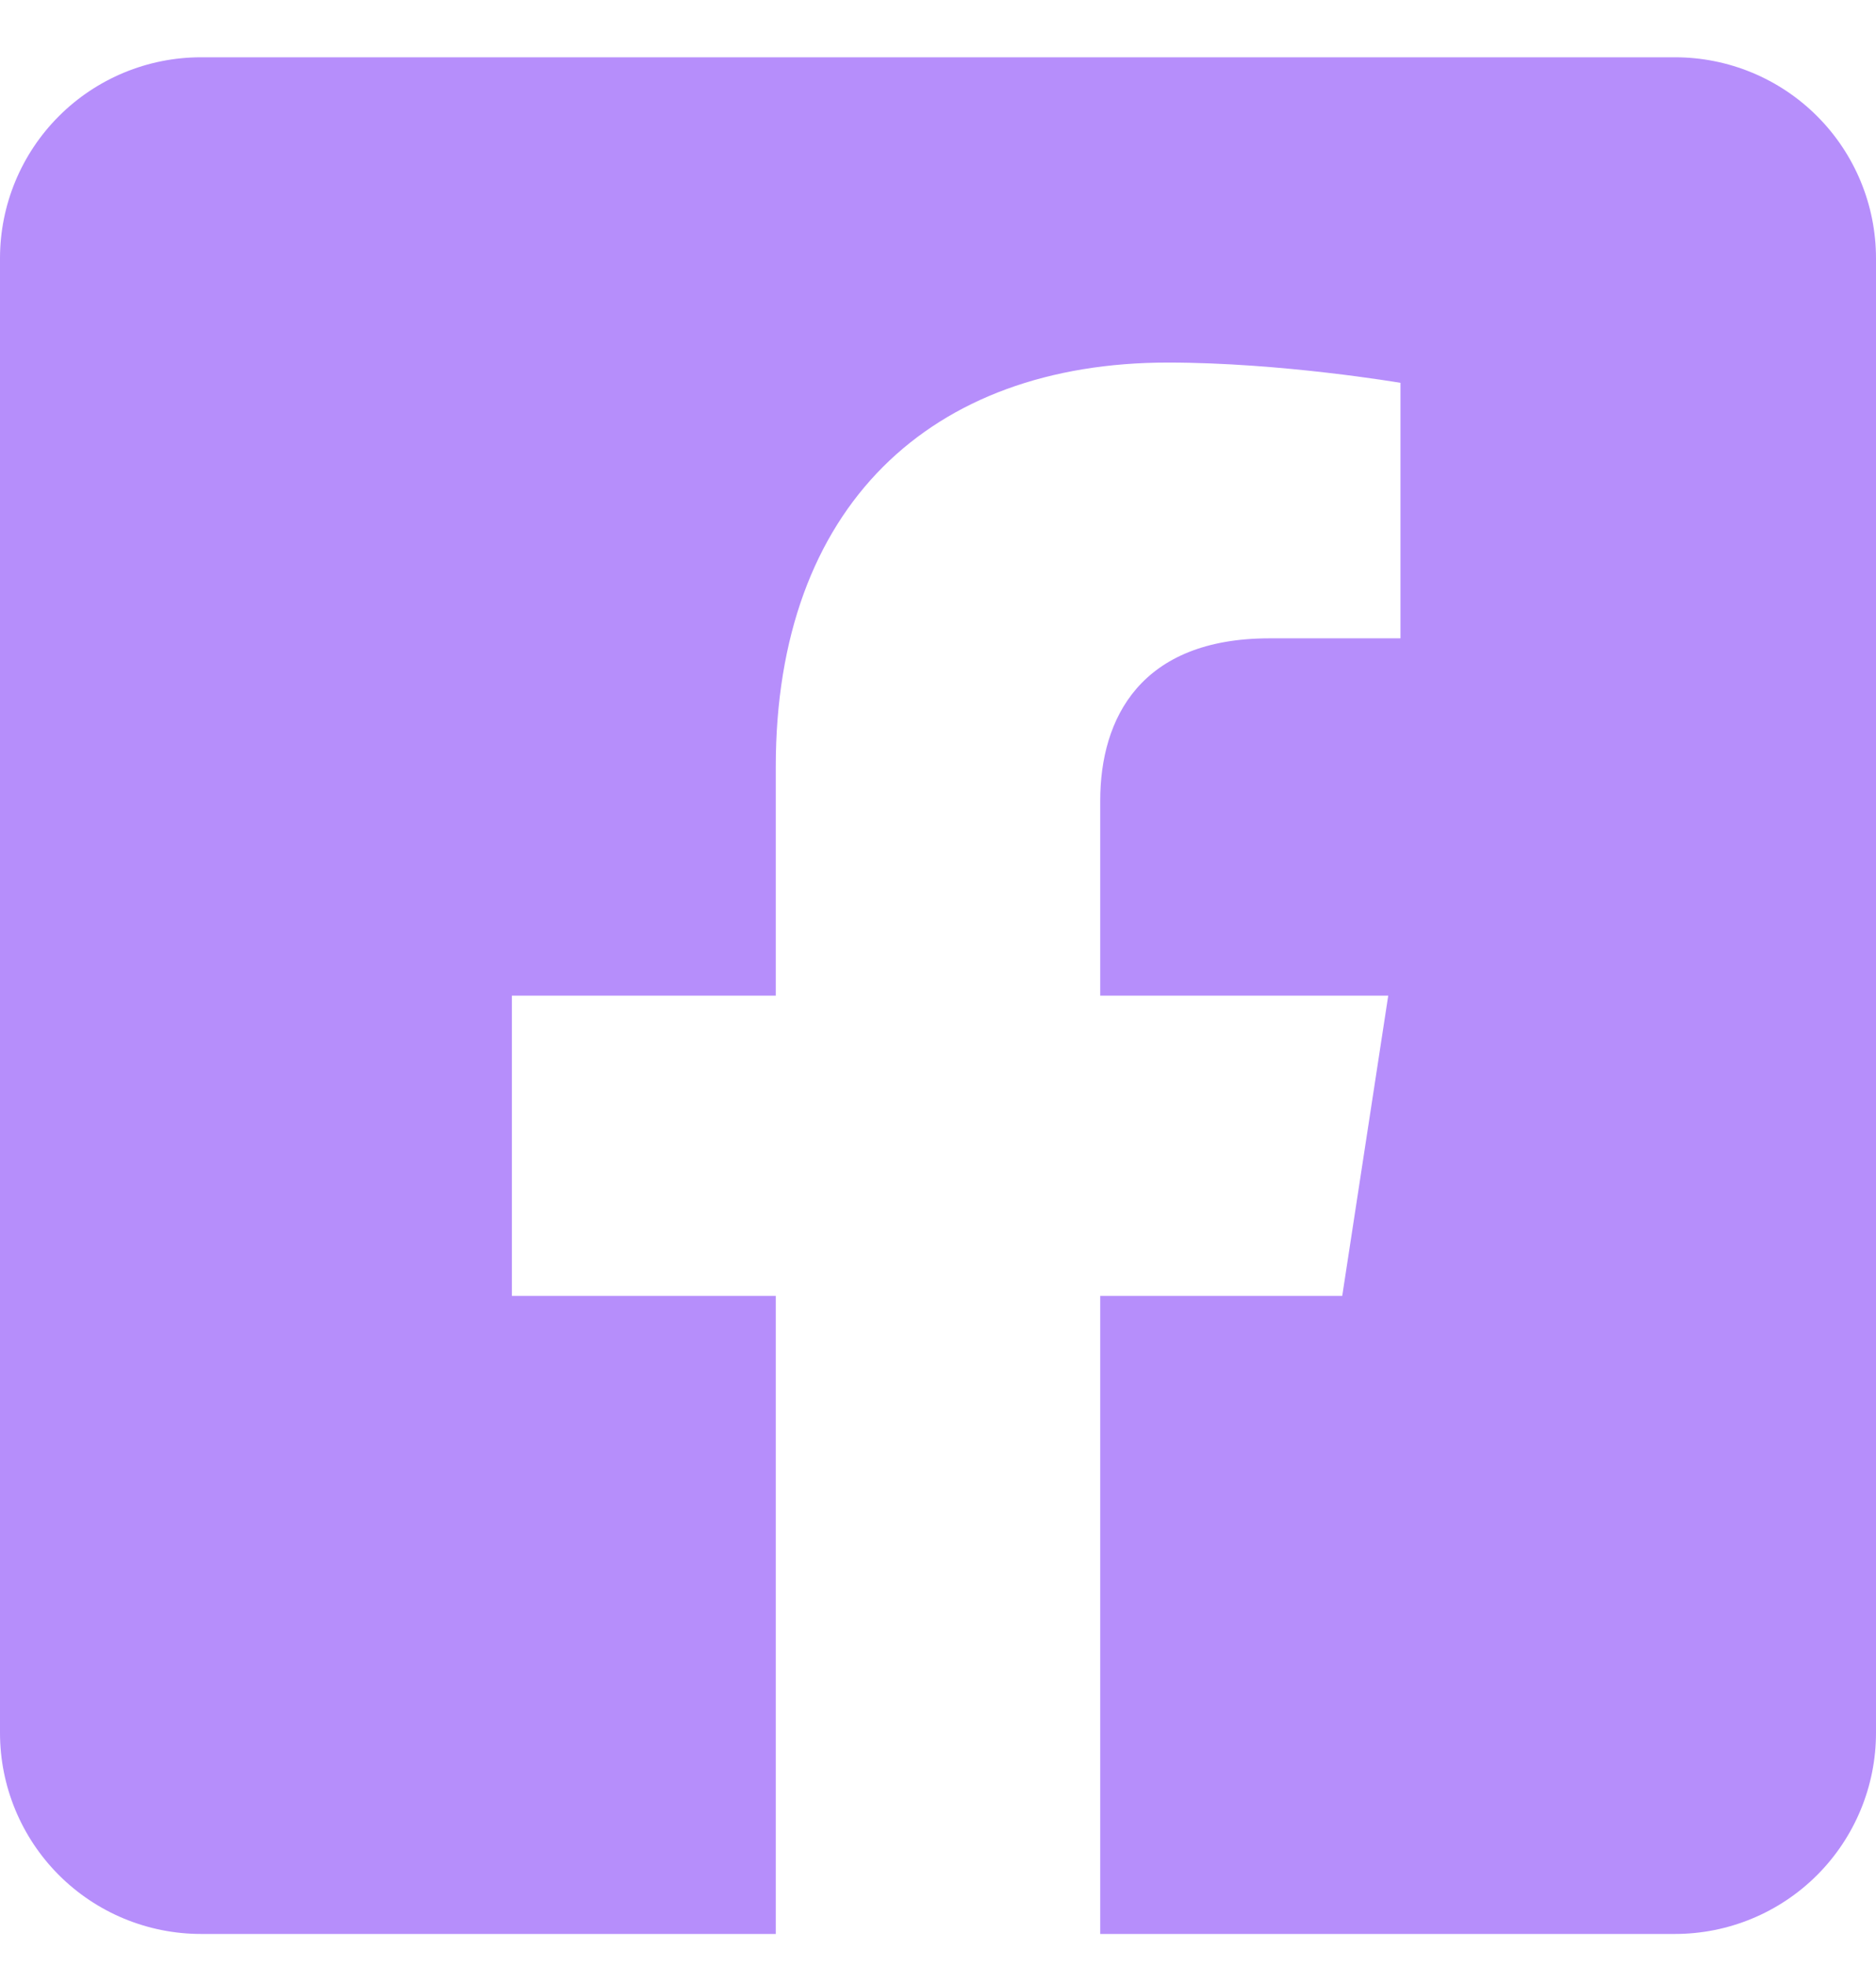 <svg width="21" height="22" viewBox="0 0 21 22" fill="none" xmlns="http://www.w3.org/2000/svg">
<path d="M18.75 0.641H2.25C1.653 0.641 1.081 0.878 0.659 1.3C0.237 1.722 0 2.294 0 2.891V19.391C0 19.987 0.237 20.56 0.659 20.982C1.081 21.404 1.653 21.641 2.25 21.641H8.684V14.501H5.73V11.141H8.684V8.579C8.684 5.666 10.418 4.057 13.074 4.057C14.347 4.057 15.677 4.284 15.677 4.284V7.143H14.211C12.767 7.143 12.316 8.039 12.316 8.959V11.141H15.54L15.025 14.501H12.316V21.641H18.75C19.347 21.641 19.919 21.404 20.341 20.982C20.763 20.56 21 19.987 21 19.391V2.891C21 2.294 20.763 1.722 20.341 1.3C19.919 0.878 19.347 0.641 18.75 0.641Z" fill="#B68EFB"/>
</svg>
